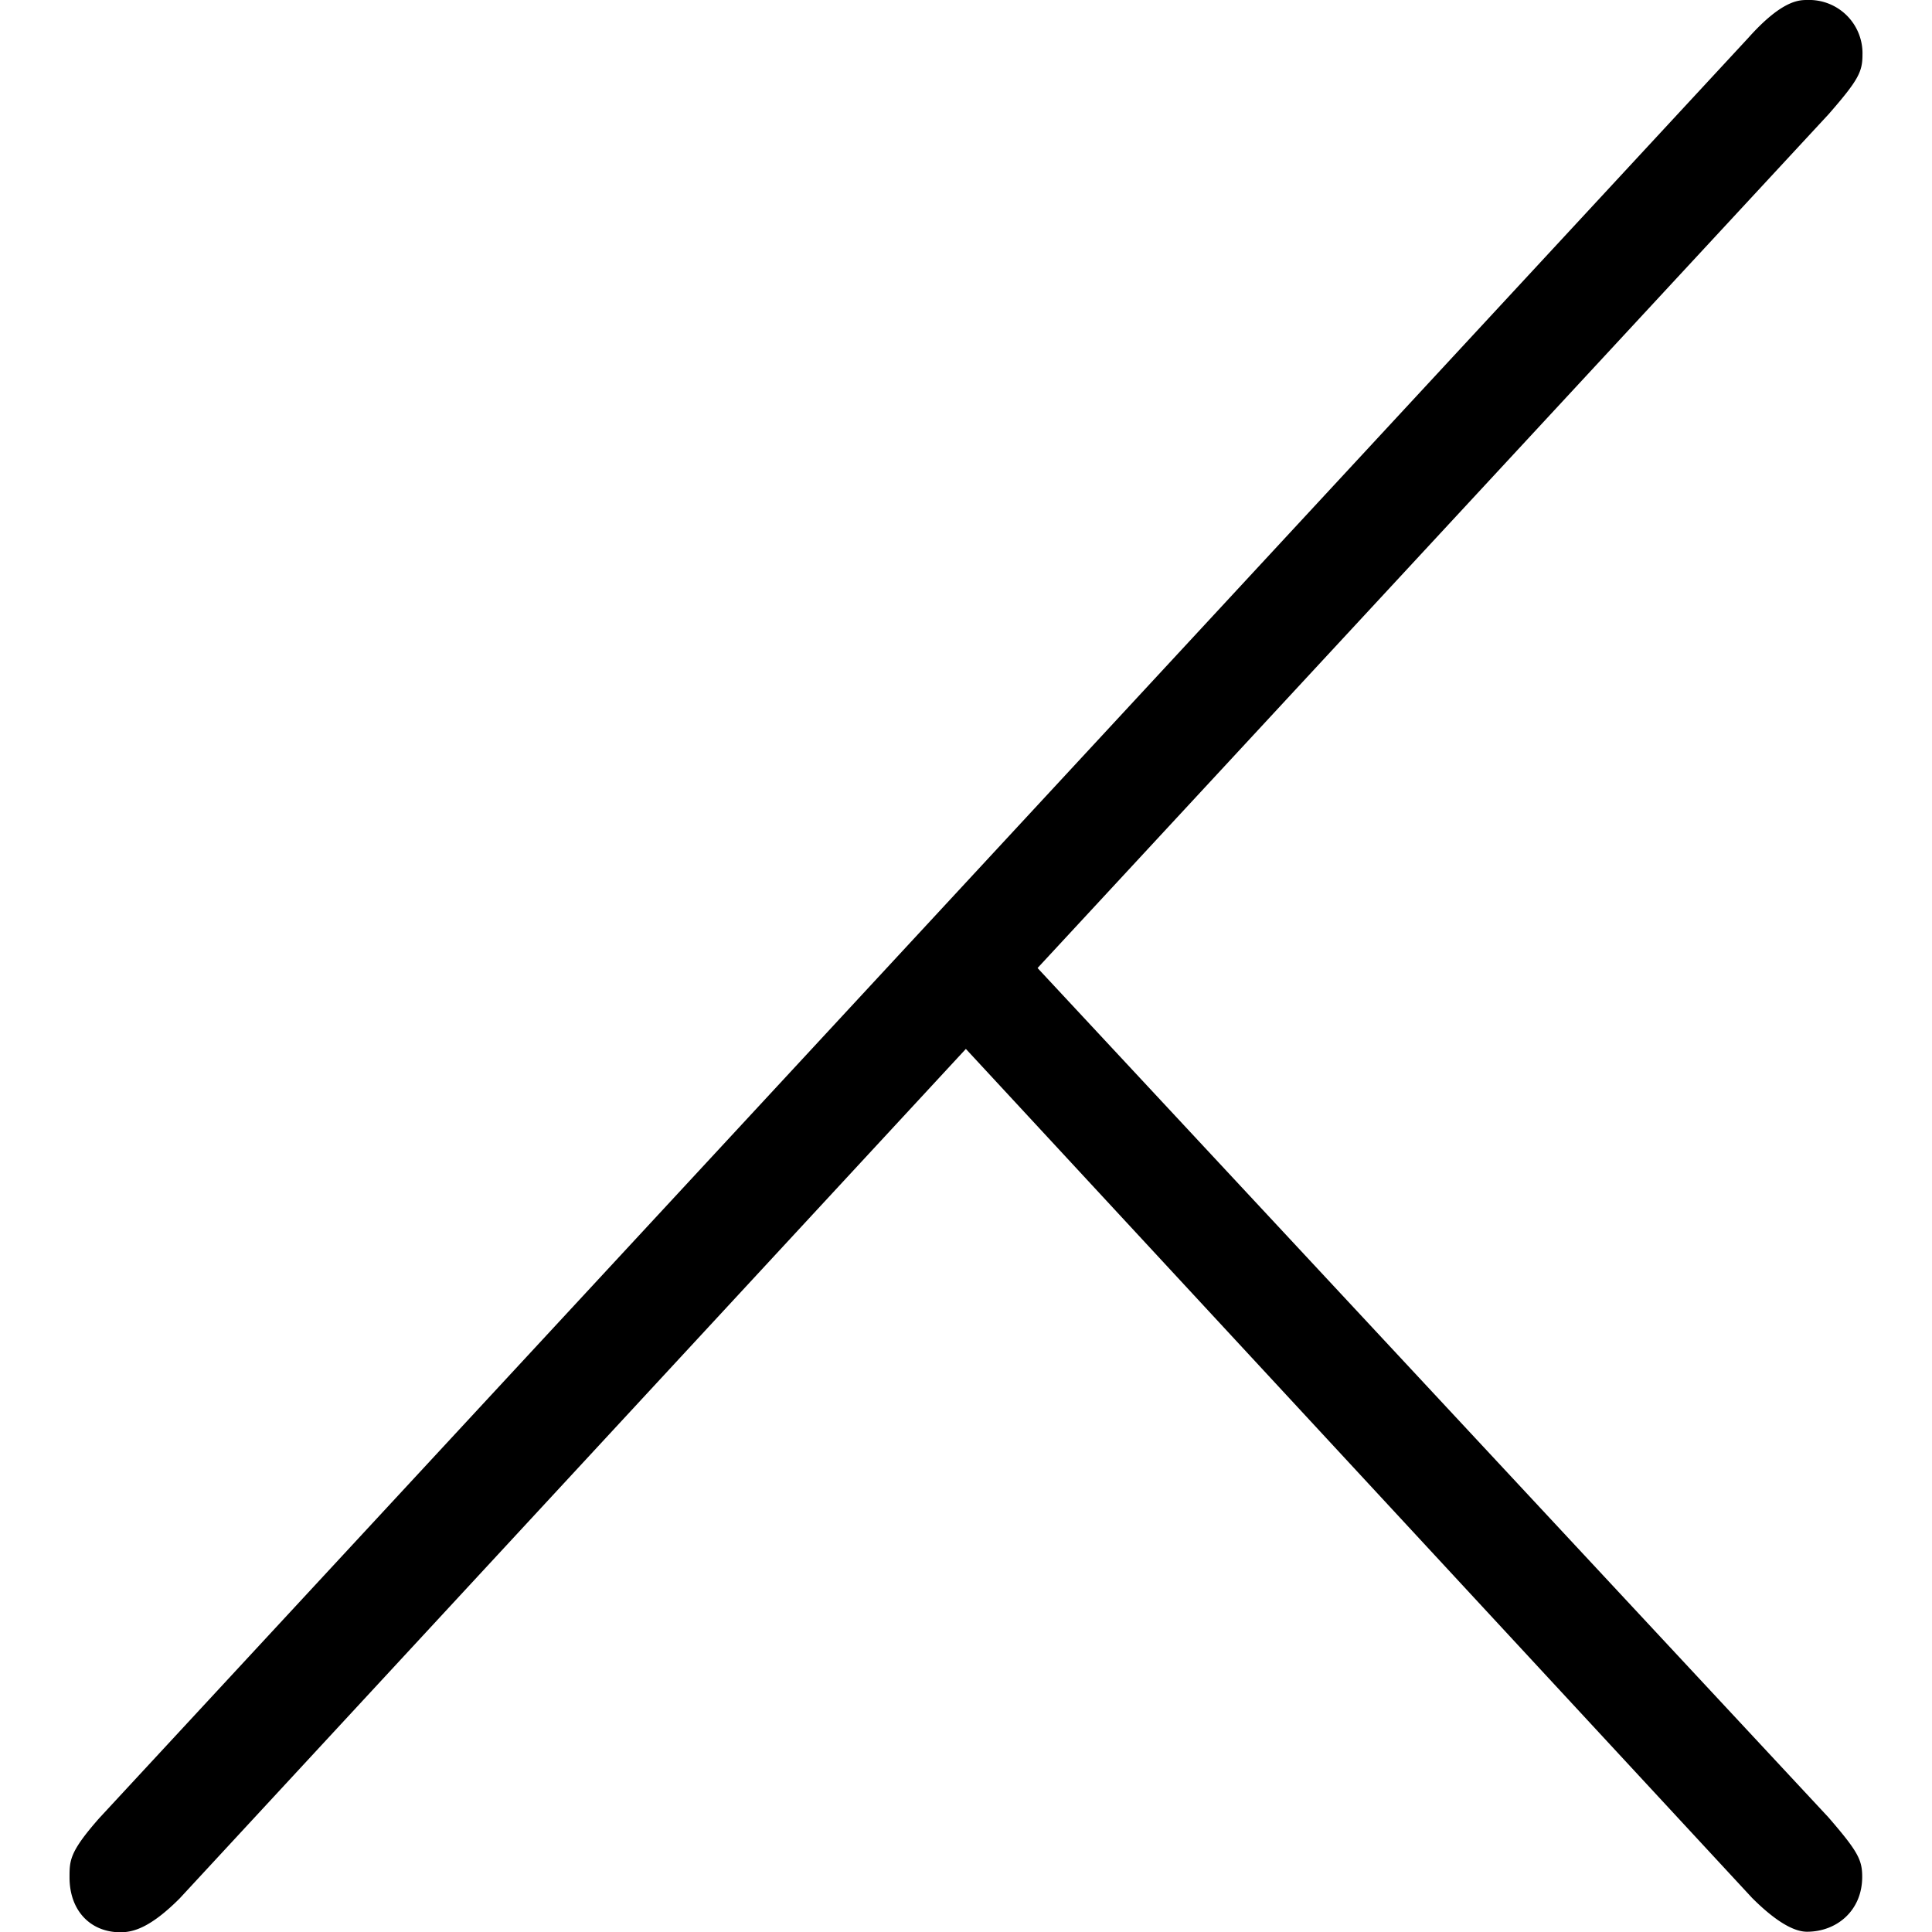 <svg xmlns="http://www.w3.org/2000/svg" xmlns:xlink="http://www.w3.org/1999/xlink" width="64" height="64" viewBox="0 0 6.625 7.141"><svg overflow="visible" x="-.563" y="6.922"><path style="stroke:none" d="M4.14-3.344 7.064-6.5c.109-.125.125-.156.125-.219a.197.197 0 0 0-.204-.203c-.03 0-.093 0-.218.14L.672-.202c-.11.125-.11.156-.11.219C.562.142.641.22.75.22.797.22.86.204.969.095l2.906-3.14L6.781.093c.11.11.172.125.203.125.11 0 .204-.078.204-.203 0-.063-.016-.094-.125-.22zm0 0"/></svg></svg>